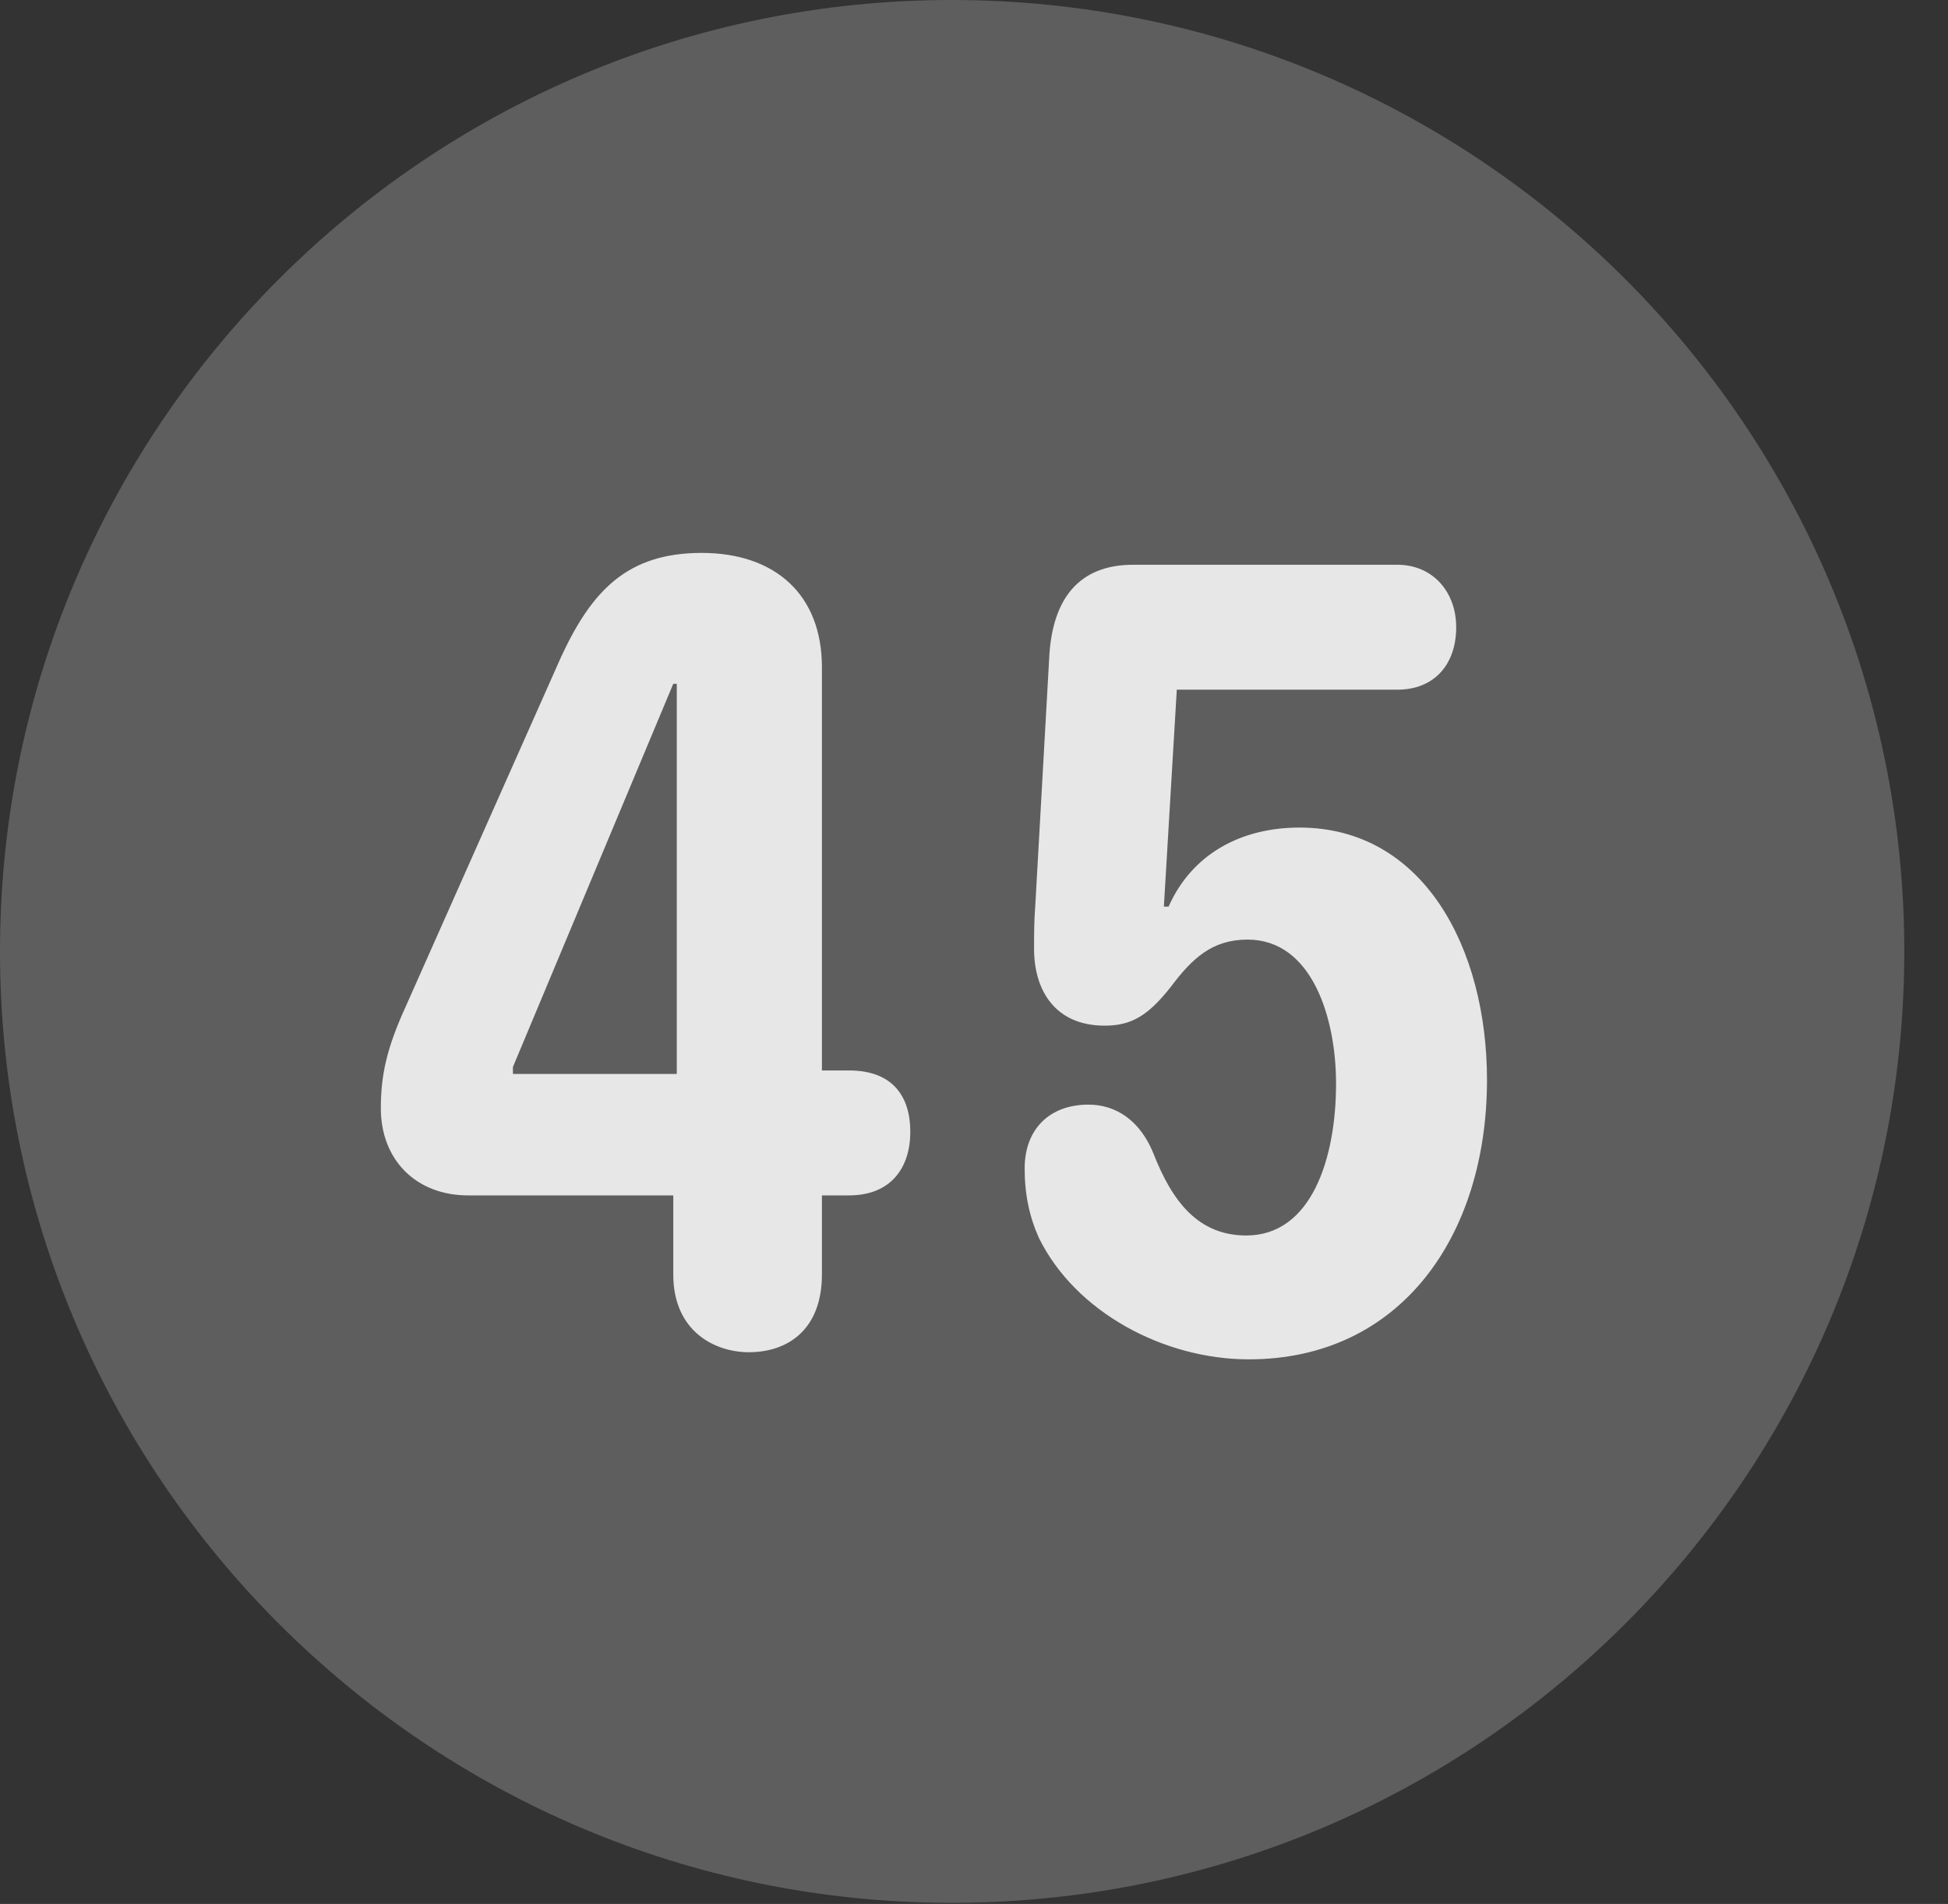 <?xml version="1.0" encoding="UTF-8"?>
<!--Generator: Apple Native CoreSVG 341-->
<!DOCTYPE svg
PUBLIC "-//W3C//DTD SVG 1.1//EN"
       "http://www.w3.org/Graphics/SVG/1.1/DTD/svg11.dtd">
<svg version="1.1" xmlns="http://www.w3.org/2000/svg" xmlns:xlink="http://www.w3.org/1999/xlink" viewBox="0 0 16.133 15.771">
 <rect x="0" y="0" width="16.133" height="15.771" fill="#333333" stroke="none"/>
 <g>
  <rect height="15.771" opacity="0" width="16.133" x="0" y="0"/>
  <path d="M7.881 15.762C12.236 15.762 15.771 12.227 15.771 7.881C15.771 3.535 12.236 0 7.881 0C3.535 0 0 3.535 0 7.881C0 12.227 3.535 15.762 7.881 15.762Z" fill="white" fill-opacity="0.212"/>
  <path d="M6.201 11.201C5.928 11.201 5.576 11.035 5.576 10.557L5.576 9.902L3.877 9.902C3.447 9.902 3.154 9.609 3.154 9.18C3.154 8.906 3.203 8.682 3.359 8.34L4.648 5.439C4.902 4.893 5.195 4.58 5.811 4.58C6.416 4.58 6.807 4.922 6.807 5.527L6.807 8.867L7.031 8.867C7.402 8.867 7.539 9.092 7.539 9.375C7.539 9.668 7.383 9.902 7.031 9.902L6.807 9.902L6.807 10.557C6.807 11.006 6.533 11.201 6.201 11.201ZM5.605 8.896L5.605 5.664L5.576 5.664L4.248 8.838L4.248 8.896ZM10.342 11.26C9.639 11.26 8.906 10.869 8.604 10.254C8.525 10.078 8.486 9.893 8.486 9.678C8.486 9.355 8.691 9.15 9.014 9.15C9.248 9.15 9.443 9.287 9.551 9.551C9.707 9.951 9.922 10.234 10.322 10.234C10.859 10.234 11.065 9.6 11.065 8.975C11.065 8.438 10.869 7.783 10.332 7.783C10.039 7.783 9.873 7.939 9.697 8.174C9.512 8.408 9.375 8.496 9.15 8.496C8.73 8.496 8.564 8.193 8.564 7.861C8.564 7.734 8.564 7.627 8.574 7.5L8.691 5.42C8.721 4.971 8.926 4.678 9.385 4.678L11.572 4.678C11.865 4.678 12.06 4.902 12.06 5.195C12.06 5.508 11.875 5.713 11.572 5.713L9.746 5.713L9.639 7.51L9.678 7.51C9.873 7.07 10.283 6.855 10.762 6.855C11.787 6.855 12.315 7.852 12.315 8.945C12.315 10.234 11.602 11.26 10.342 11.26Z" fill="white" fill-opacity="0.85"/>
 </g>
</svg>
